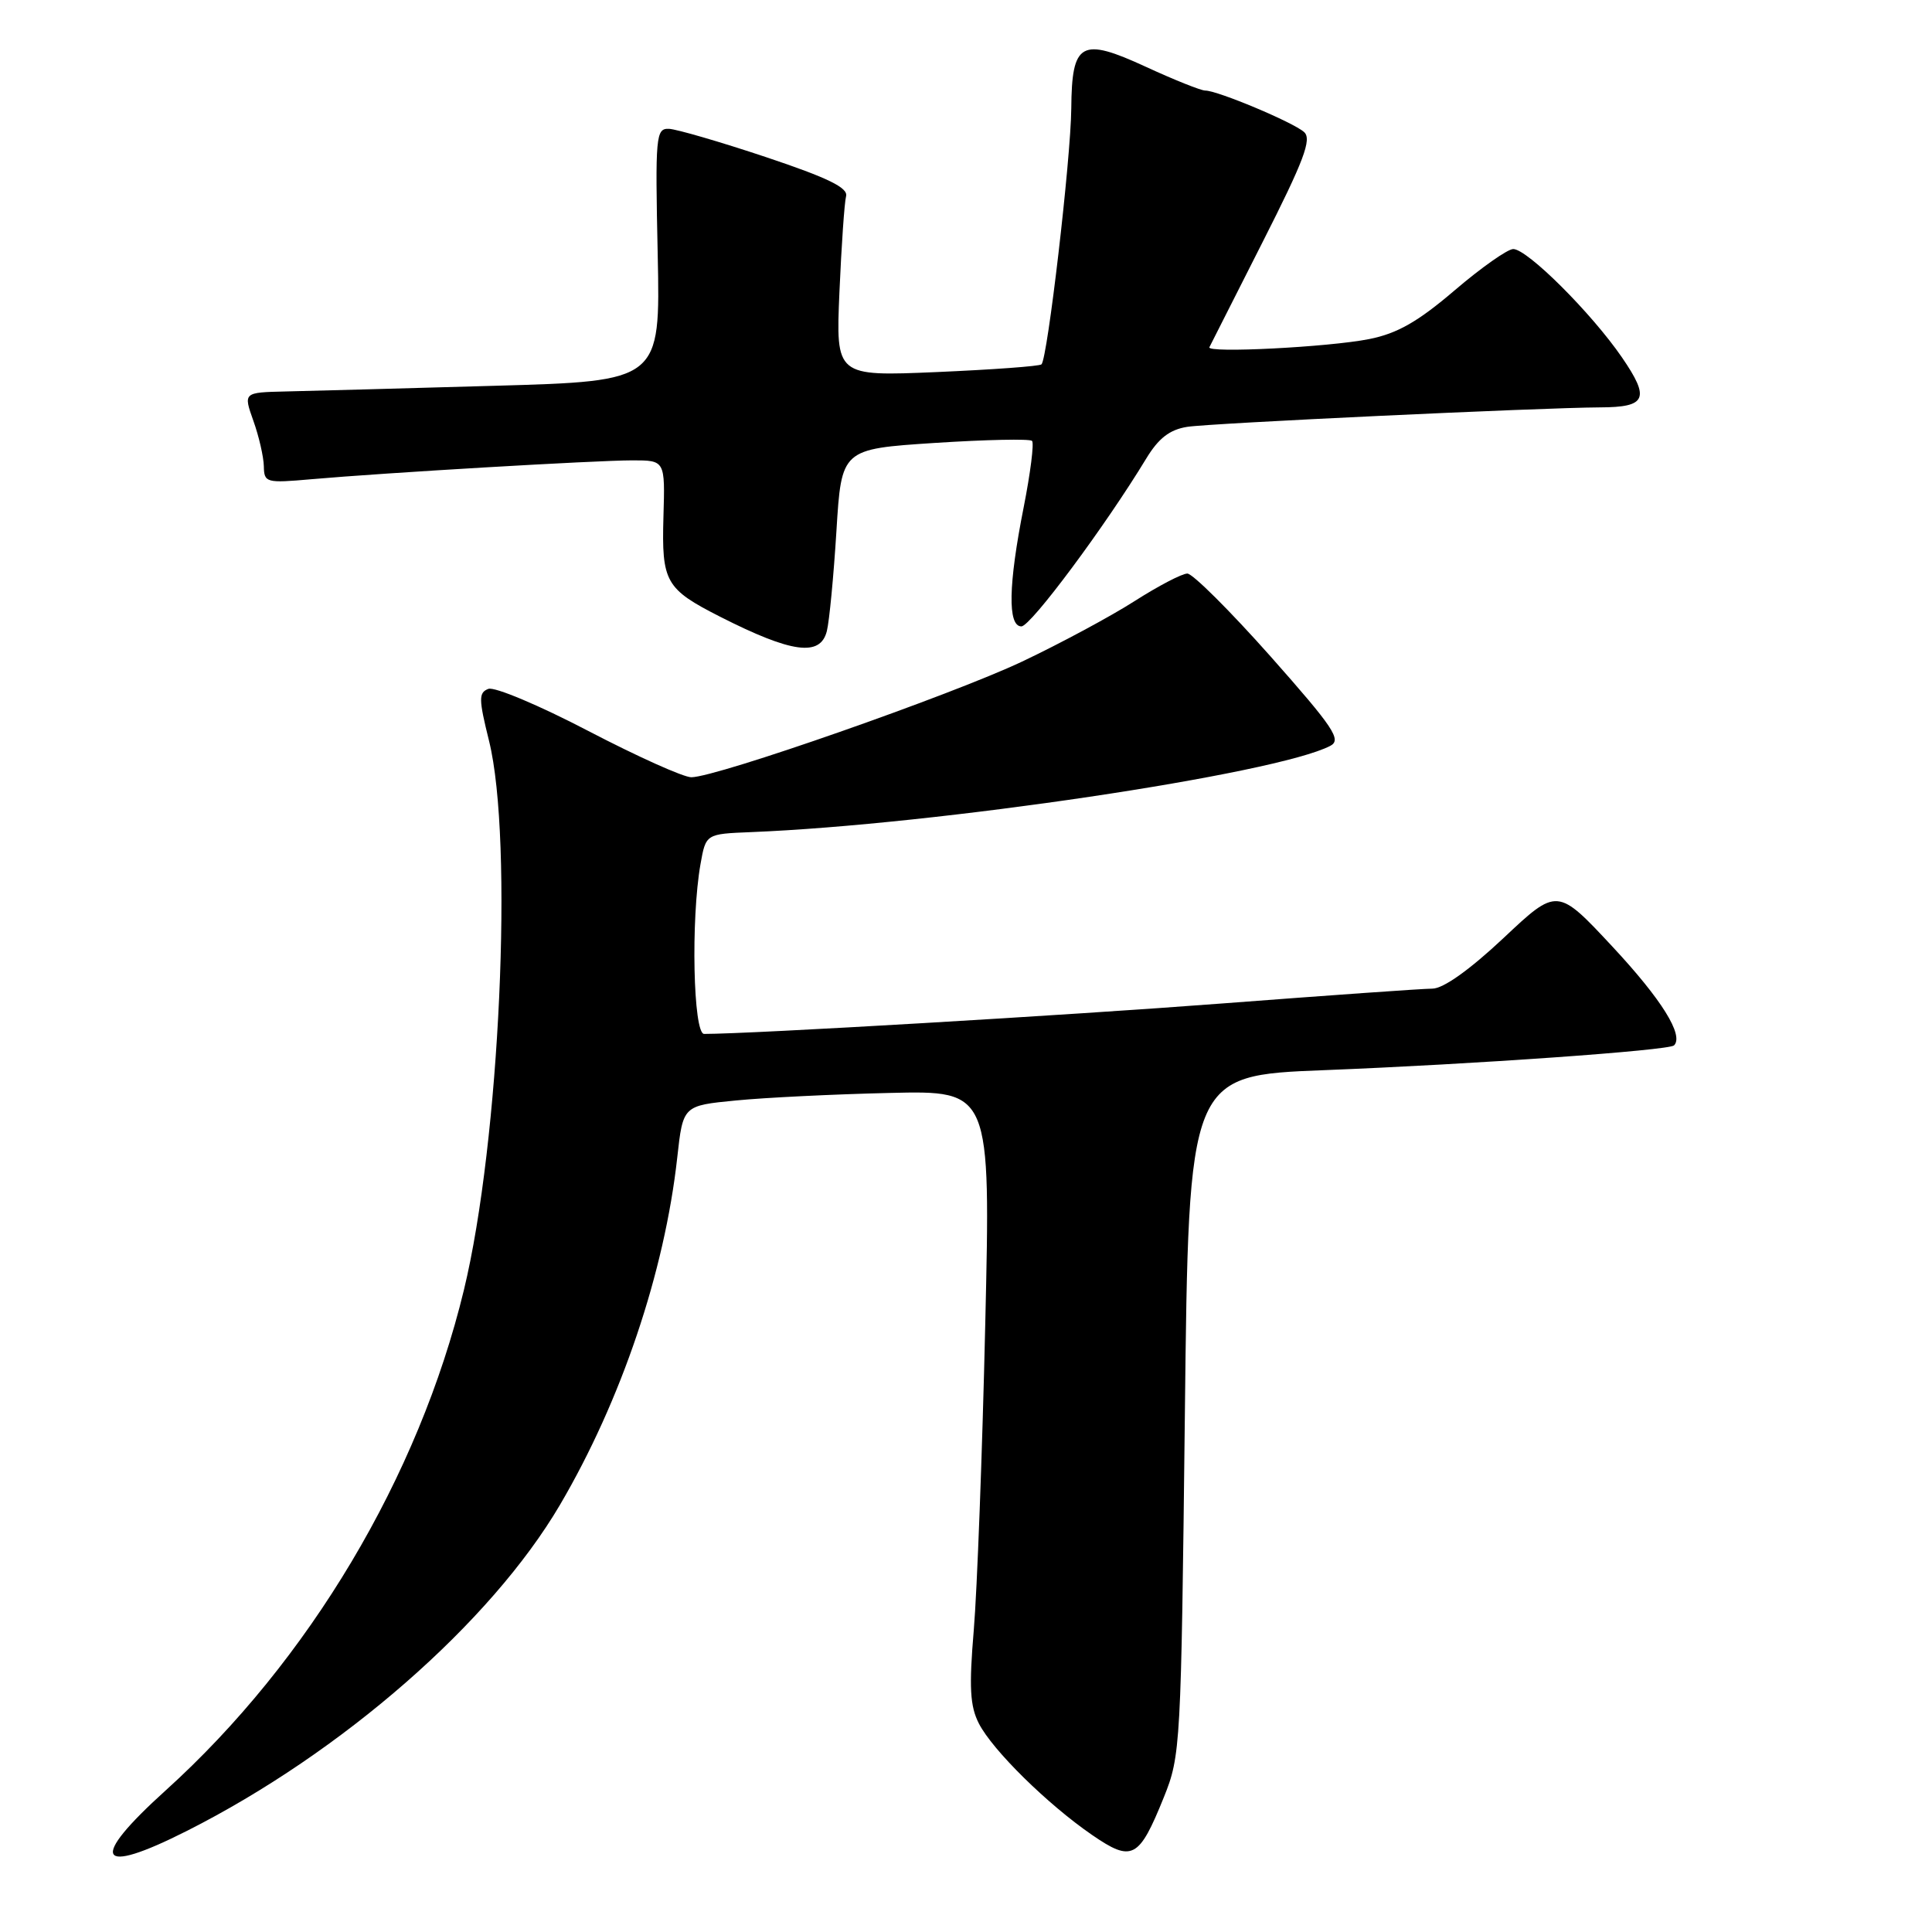 <?xml version="1.0" encoding="UTF-8" standalone="no"?>
<!DOCTYPE svg PUBLIC "-//W3C//DTD SVG 1.1//EN" "http://www.w3.org/Graphics/SVG/1.1/DTD/svg11.dtd" >
<svg xmlns="http://www.w3.org/2000/svg" xmlns:xlink="http://www.w3.org/1999/xlink" version="1.1" viewBox="0 0 256 256">
 <g >
 <path fill="currentColor"
d=" M 24.77 242.60 C 45.33 232.22 65.04 214.99 74.20 199.40 C 82.32 185.57 88.06 168.56 89.74 153.37 C 90.50 146.50 90.50 146.50 97.50 145.82 C 101.35 145.44 110.52 144.99 117.89 144.82 C 131.27 144.50 131.27 144.50 130.55 175.50 C 130.16 192.55 129.47 210.78 129.03 216.00 C 128.39 223.59 128.53 226.08 129.71 228.38 C 131.52 231.91 138.79 239.07 144.69 243.13 C 150.01 246.79 150.92 246.31 154.21 238.16 C 156.44 232.63 156.50 231.45 157.00 187.50 C 157.50 142.50 157.50 142.50 175.50 141.80 C 195.15 141.03 221.15 139.19 221.82 138.52 C 223.14 137.19 220.19 132.45 213.71 125.49 C 206.35 117.59 206.35 117.59 199.22 124.30 C 194.71 128.53 191.24 131.00 189.79 131.00 C 188.53 131.00 176.03 131.89 162.00 132.96 C 141.54 134.53 99.56 137.00 93.30 137.00 C 91.85 137.00 91.53 121.81 92.82 114.50 C 93.53 110.50 93.53 110.50 99.51 110.26 C 123.97 109.28 169.12 102.56 176.27 98.83 C 177.80 98.03 176.74 96.45 168.33 86.95 C 162.98 80.93 158.03 76.00 157.33 76.00 C 156.62 76.00 153.47 77.65 150.32 79.66 C 147.18 81.67 140.48 85.27 135.44 87.66 C 126.03 92.11 94.99 102.97 91.61 102.99 C 90.57 103.00 84.43 100.23 77.96 96.86 C 71.49 93.48 65.53 90.97 64.71 91.28 C 63.41 91.78 63.42 92.61 64.80 98.17 C 68.06 111.36 66.23 151.26 61.47 170.93 C 55.48 195.68 40.93 220.09 21.95 237.24 C 11.69 246.51 12.81 248.65 24.77 242.60 Z  M 109.56 83.63 C 109.89 82.32 110.46 76.36 110.83 70.38 C 111.50 59.50 111.50 59.50 123.86 58.69 C 130.66 58.25 136.46 58.13 136.75 58.42 C 137.04 58.71 136.54 62.67 135.64 67.23 C 133.61 77.46 133.50 83.00 135.34 83.00 C 136.57 83.00 146.45 69.72 151.87 60.78 C 153.51 58.07 154.98 56.93 157.31 56.56 C 160.27 56.08 204.13 54.02 212.01 53.98 C 218.17 53.96 218.67 52.83 214.92 47.36 C 210.88 41.48 202.38 33.00 200.51 33.00 C 199.77 33.00 196.27 35.46 192.75 38.47 C 187.88 42.63 185.15 44.19 181.42 44.93 C 176.05 46.00 159.84 46.82 160.25 46.01 C 160.39 45.73 163.56 39.46 167.30 32.08 C 172.78 21.27 173.85 18.44 172.80 17.50 C 171.37 16.21 161.34 12.00 159.70 12.00 C 159.13 12.00 155.60 10.59 151.85 8.86 C 143.24 4.89 142.02 5.56 141.95 14.37 C 141.89 21.08 138.80 47.56 138.00 48.28 C 137.72 48.53 131.48 48.98 124.13 49.30 C 110.75 49.87 110.75 49.87 111.23 38.68 C 111.50 32.53 111.89 26.82 112.11 26.00 C 112.40 24.88 109.72 23.57 101.50 20.82 C 95.45 18.80 89.67 17.12 88.65 17.07 C 86.90 17.00 86.81 17.95 87.15 33.75 C 87.50 50.50 87.50 50.50 65.50 51.12 C 53.40 51.47 40.97 51.80 37.87 51.87 C 32.24 52.00 32.24 52.00 33.57 55.75 C 34.31 57.81 34.93 60.53 34.96 61.78 C 35.00 63.96 35.26 64.03 41.25 63.50 C 50.91 62.65 78.96 61.00 83.80 61.00 C 88.13 61.00 88.13 61.00 87.91 68.46 C 87.66 77.13 88.18 78.04 95.44 81.73 C 104.92 86.54 108.70 87.05 109.56 83.63 Z "/>
</g>
</svg>